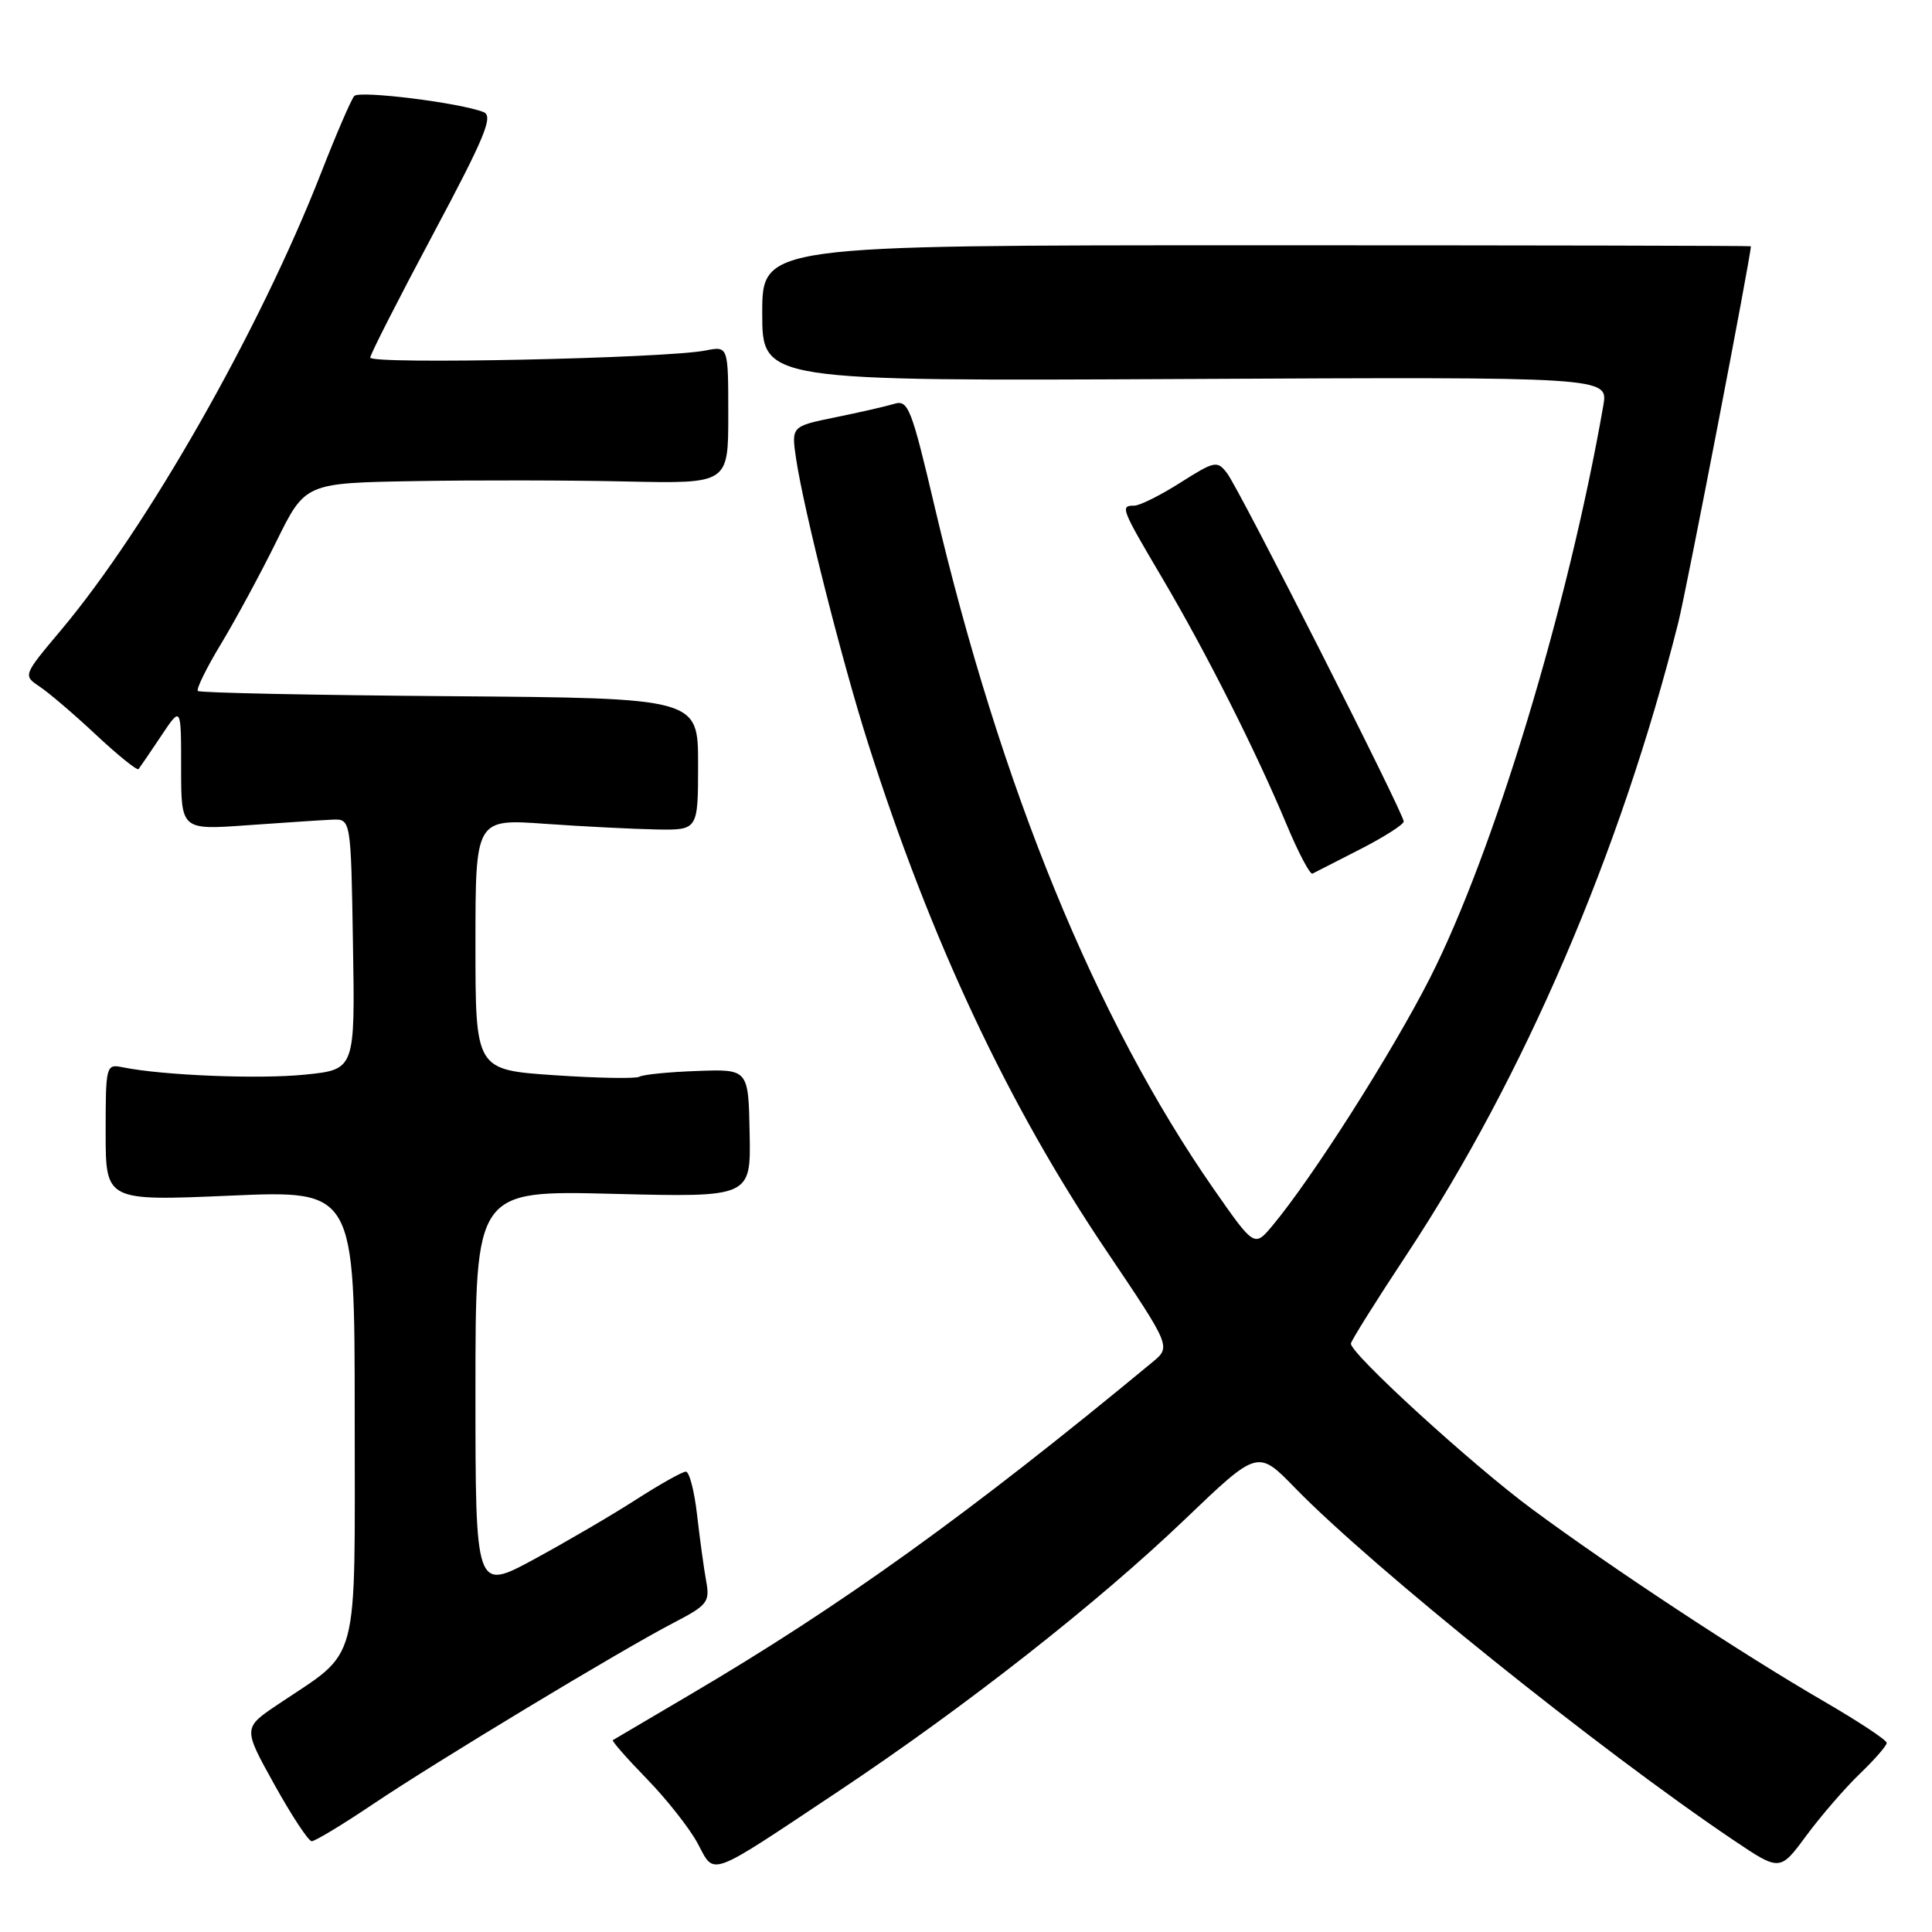 <?xml version="1.0" encoding="UTF-8" standalone="no"?>
<!DOCTYPE svg PUBLIC "-//W3C//DTD SVG 1.1//EN" "http://www.w3.org/Graphics/SVG/1.1/DTD/svg11.dtd" >
<svg xmlns="http://www.w3.org/2000/svg" xmlns:xlink="http://www.w3.org/1999/xlink" version="1.1" viewBox="0 0 256 256">
 <g >
 <path fill="currentColor"
d=" M 111.00 237.42 C 127.88 226.18 145.42 212.42 157.04 201.29 C 166.66 192.08 166.66 192.08 171.58 197.14 C 181.87 207.71 211.94 231.87 229.67 243.81 C 235.85 247.97 235.85 247.97 239.34 243.24 C 241.27 240.63 244.45 236.95 246.42 235.05 C 248.39 233.16 250.00 231.31 250.00 230.94 C 250.00 230.57 246.29 228.12 241.75 225.48 C 230.89 219.19 213.59 207.79 203.00 199.96 C 195.07 194.10 179.00 179.42 179.00 178.04 C 179.00 177.70 182.35 172.35 186.45 166.15 C 201.92 142.72 214.74 112.89 222.38 82.50 C 223.46 78.20 232.00 33.94 232.00 32.63 C 232.00 32.56 202.53 32.50 166.50 32.50 C 101.00 32.50 101.00 32.50 101.00 41.50 C 101.00 50.50 101.00 50.50 157.05 50.22 C 213.10 49.94 213.10 49.94 212.45 53.72 C 207.83 80.25 197.93 112.95 189.46 129.63 C 184.42 139.53 173.93 156.02 168.62 162.39 C 166.21 165.27 166.21 165.27 160.85 157.59 C 145.20 135.12 132.60 104.31 123.86 67.20 C 120.77 54.06 120.34 52.95 118.50 53.51 C 117.40 53.84 113.88 54.65 110.67 55.30 C 104.85 56.49 104.85 56.49 105.49 60.81 C 106.53 67.70 111.57 87.63 115.03 98.51 C 123.35 124.64 133.57 146.41 146.60 165.73 C 155.17 178.45 155.17 178.45 152.72 180.48 C 128.45 200.56 111.49 212.75 91.50 224.51 C 86.00 227.75 81.37 230.48 81.20 230.58 C 81.04 230.68 83.06 232.99 85.70 235.70 C 88.34 238.41 91.37 242.26 92.44 244.25 C 94.76 248.57 93.60 249.00 111.00 237.42 Z  M 49.30 239.14 C 57.66 233.51 82.29 218.64 89.31 215.00 C 93.75 212.69 94.08 212.27 93.57 209.50 C 93.27 207.85 92.73 203.91 92.37 200.75 C 92.01 197.59 91.34 195.00 90.88 195.00 C 90.42 195.00 87.44 196.67 84.27 198.71 C 81.10 200.75 75.01 204.31 70.75 206.62 C 63.00 210.81 63.00 210.81 63.00 184.27 C 63.00 157.73 63.00 157.73 81.25 158.19 C 99.50 158.65 99.50 158.65 99.33 150.15 C 99.17 141.66 99.17 141.66 92.37 141.91 C 88.62 142.04 85.18 142.39 84.73 142.67 C 84.27 142.95 79.19 142.86 73.45 142.47 C 63.00 141.76 63.00 141.76 63.00 125.13 C 63.00 108.50 63.00 108.50 72.25 109.16 C 77.34 109.52 83.97 109.85 87.00 109.91 C 92.50 110.00 92.50 110.00 92.50 101.25 C 92.50 92.50 92.50 92.50 59.58 92.25 C 41.48 92.11 26.46 91.80 26.22 91.56 C 25.98 91.31 27.36 88.50 29.29 85.31 C 31.22 82.11 34.52 76.01 36.62 71.75 C 40.44 64.00 40.44 64.00 54.97 63.75 C 62.96 63.61 75.58 63.63 83.00 63.80 C 96.50 64.09 96.50 64.09 96.50 54.97 C 96.50 45.85 96.50 45.85 93.50 46.44 C 88.27 47.49 49.00 48.32 49.06 47.38 C 49.09 46.90 52.85 39.53 57.40 31.00 C 64.22 18.22 65.40 15.39 64.09 14.86 C 61.00 13.62 47.64 11.96 46.94 12.72 C 46.55 13.15 44.55 17.77 42.51 23.00 C 34.39 43.75 19.51 69.90 8.08 83.50 C 3.04 89.50 3.04 89.50 5.27 90.99 C 6.50 91.81 9.87 94.69 12.76 97.40 C 15.65 100.10 18.17 102.13 18.36 101.91 C 18.54 101.68 19.89 99.71 21.35 97.52 C 24.00 93.54 24.00 93.54 24.00 101.76 C 24.00 109.98 24.00 109.98 32.75 109.35 C 37.56 109.01 42.62 108.67 44.00 108.61 C 46.50 108.50 46.50 108.50 46.77 125.11 C 47.05 141.72 47.05 141.72 40.45 142.39 C 34.36 143.02 21.56 142.50 16.25 141.42 C 14.05 140.97 14.00 141.16 14.00 150.05 C 14.00 159.14 14.00 159.14 30.50 158.43 C 47.00 157.71 47.00 157.71 47.00 187.67 C 47.00 221.50 47.81 218.46 36.85 225.83 C 32.19 228.96 32.19 228.96 36.35 236.45 C 38.63 240.56 40.86 243.95 41.30 243.97 C 41.73 243.98 45.33 241.81 49.30 239.14 Z  M 180.25 112.52 C 183.41 110.90 186.00 109.25 186.00 108.85 C 186.00 107.77 164.21 64.80 162.59 62.70 C 161.29 61.00 160.96 61.07 156.41 63.95 C 153.77 65.63 151.02 67.00 150.30 67.00 C 148.40 67.00 148.53 67.33 154.04 76.66 C 159.84 86.49 166.42 99.53 170.49 109.28 C 172.05 113.01 173.59 115.92 173.91 115.76 C 174.24 115.59 177.09 114.14 180.25 112.52 Z "/>
</g>
</svg>
